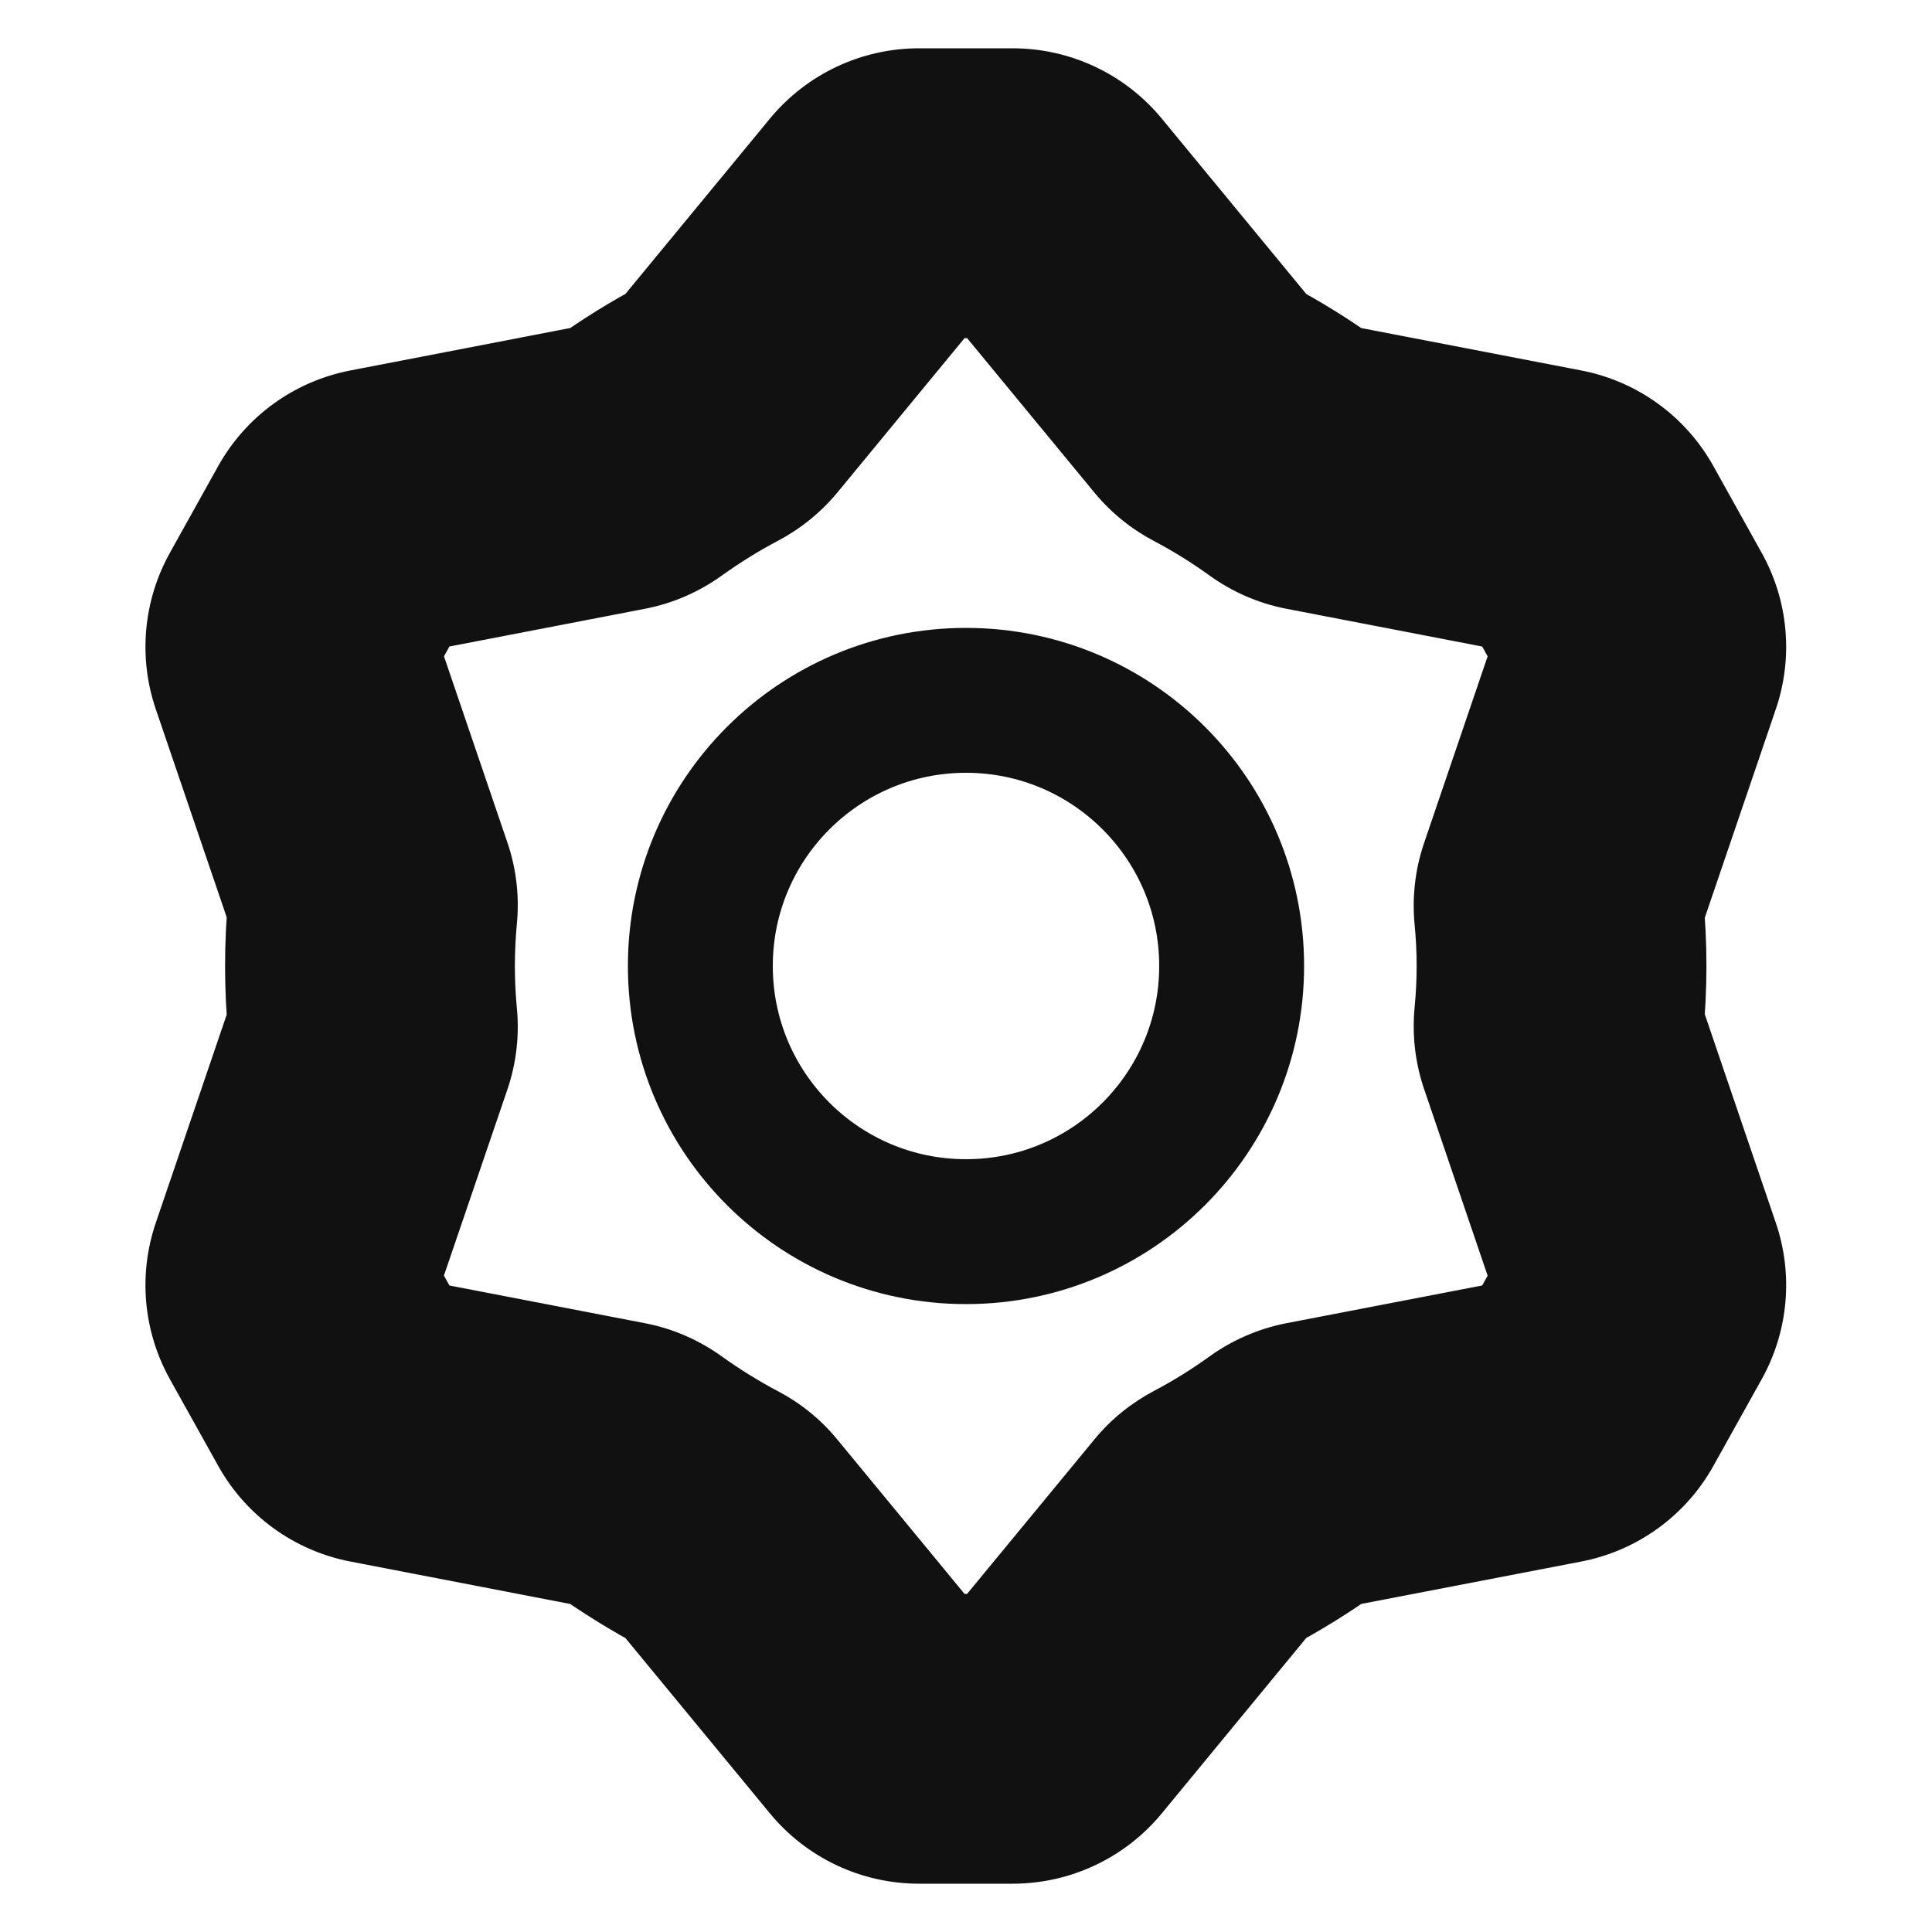 <svg
  width="20"
  height="20"
  viewBox="0 0 20 20"
  fill="none"
  xmlns="http://www.w3.org/2000/svg"
  data-fui-icon="true"
>
  <mask
    id="a"
    maskUnits="userSpaceOnUse"
    x="1.006"
    y="0"
    width="18"
    height="20"
    fill="currentColor"
  >
    <path fill="currentColor" d="M1.006 0H19.006V20H1.006z" />
    <path
      fill-rule="evenodd"
      clip-rule="evenodd"
      d="M3.911 14.692C3.766 14.664 3.64 14.573 3.568 14.444L3.069 13.546C3 13.423 2.987 13.276 3.033 13.142L3.833 10.793C3.857 10.723 3.864 10.648 3.857 10.574C3.839 10.384 3.83 10.193 3.83 10C3.83 9.807 3.839 9.615 3.857 9.425C3.864 9.351 3.857 9.277 3.833 9.207L3.033 6.858C2.987 6.724 3 6.577 3.069 6.454L3.569 5.556C3.641 5.427 3.766 5.336 3.911 5.308L6.393 4.829C6.467 4.815 6.537 4.784 6.598 4.74C6.839 4.567 7.09 4.41 7.351 4.273C7.412 4.241 7.467 4.197 7.511 4.144L9.127 2.182C9.222 2.067 9.364 2 9.513 2H10.483C10.633 2 10.774 2.067 10.869 2.182L12.487 4.146C12.531 4.199 12.586 4.243 12.647 4.275C12.906 4.412 13.156 4.567 13.396 4.74C13.457 4.784 13.527 4.815 13.601 4.829L16.085 5.308C16.23 5.336 16.355 5.427 16.427 5.556L16.927 6.454C16.996 6.577 17.009 6.724 16.963 6.858L16.162 9.211C16.138 9.281 16.13 9.355 16.137 9.429C16.155 9.618 16.165 9.808 16.165 10C16.165 10.192 16.155 10.382 16.137 10.571C16.13 10.645 16.138 10.719 16.162 10.789L16.963 13.142C17.009 13.276 16.996 13.423 16.927 13.546L16.427 14.444C16.356 14.573 16.23 14.664 16.085 14.692L13.6 15.171C13.526 15.186 13.456 15.217 13.395 15.261C13.156 15.433 12.906 15.588 12.647 15.725C12.586 15.757 12.532 15.8 12.488 15.854L10.869 17.818C10.774 17.933 10.633 18 10.483 18H9.513C9.364 18 9.222 17.933 9.127 17.818L7.511 15.856C7.467 15.802 7.412 15.759 7.351 15.727C7.09 15.589 6.839 15.433 6.598 15.26C6.537 15.216 6.467 15.185 6.393 15.171L3.911 14.692Z"
    />
  </mask>
  <path
    d="M6.598 15.26L7.474 14.043L6.598 15.26ZM6.393 15.171L6.678 13.698L6.393 15.171ZM10.869 17.818L12.027 18.772L10.869 17.818ZM12.647 15.725L11.947 14.398L12.647 15.725ZM12.488 15.854L13.645 16.807L12.488 15.854ZM13.6 15.171L13.884 16.644L13.6 15.171ZM13.395 15.261L14.271 16.479L13.395 15.261ZM16.085 14.692L15.801 13.219L16.085 14.692ZM16.963 13.142L18.383 12.658L16.963 13.142ZM16.927 13.546L18.238 14.276L16.927 13.546ZM16.137 10.571L14.644 10.428L16.137 10.571ZM16.162 10.789L14.742 11.273L16.162 10.789ZM16.162 9.211L14.742 8.727L16.162 9.211ZM16.137 9.429L17.631 9.286L16.137 9.429ZM16.927 6.454L18.238 5.725L16.927 6.454ZM16.963 6.858L18.383 7.342L16.963 6.858ZM16.085 5.308L15.801 6.781L16.085 5.308ZM16.427 5.556L15.117 6.285L16.427 5.556ZM13.396 4.74L14.272 3.522L13.396 4.74ZM13.601 4.829L13.317 6.302L13.601 4.829ZM10.869 2.182L9.711 3.136L10.869 2.182ZM7.351 4.273L8.05 5.6L7.351 4.273ZM7.511 4.144L8.669 5.098L7.511 4.144ZM6.393 4.829L6.677 6.302L6.393 4.829ZM6.598 4.74L7.474 5.957L6.598 4.74ZM3.833 9.207L2.413 9.69L3.833 9.207ZM3.833 10.793L2.413 10.309L3.833 10.793ZM3.857 10.574L2.364 10.718L3.857 10.574ZM7.511 15.856L8.668 14.902L7.511 15.856ZM3.911 14.692L3.627 16.165L3.911 14.692ZM3.033 6.858L1.613 7.342L3.033 6.858ZM12.487 4.146L11.33 5.1L12.487 4.146ZM12.647 4.275L13.347 2.948L12.647 4.275ZM9.127 17.818L10.285 16.864L9.127 17.818ZM3.033 13.142L1.613 12.658L3.033 13.142ZM1.758 14.276L2.258 15.173L4.879 13.715L4.38 12.817L1.758 14.276ZM2.413 10.309L1.613 12.658L4.452 13.626L5.253 11.277L2.413 10.309ZM5.35 10.43C5.337 10.288 5.33 10.144 5.33 10H2.33C2.33 10.242 2.341 10.481 2.364 10.718L5.35 10.43ZM5.33 10C5.33 9.856 5.337 9.712 5.35 9.569L2.364 9.281C2.341 9.518 2.33 9.758 2.33 10H5.33ZM5.253 8.723L4.453 6.374L1.613 7.342L2.413 9.69L5.253 8.723ZM4.38 7.183L4.879 6.285L2.258 4.826L1.758 5.724L4.38 7.183ZM4.195 6.781L6.677 6.302L6.109 3.356L3.627 3.835L4.195 6.781ZM7.474 5.957C7.66 5.824 7.852 5.704 8.05 5.6L6.652 2.946C6.328 3.116 6.018 3.309 5.722 3.522L7.474 5.957ZM7.97 1.228L6.353 3.19L8.669 5.098L10.285 3.136L7.97 1.228ZM10.483 0.5H9.513V3.5H10.483V0.5ZM13.645 3.192L12.027 1.228L9.711 3.136L11.33 5.1L13.645 3.192ZM11.947 5.601C12.144 5.705 12.335 5.824 12.52 5.957L14.272 3.522C13.978 3.31 13.669 3.118 13.347 2.948L11.947 5.601ZM13.317 6.302L15.801 6.781L16.369 3.835L13.885 3.356L13.317 6.302ZM15.117 6.285L15.616 7.183L18.238 5.725L17.738 4.827L15.117 6.285ZM15.543 6.374L14.742 8.727L17.582 9.694L18.383 7.342L15.543 6.374ZM14.644 9.572C14.658 9.714 14.665 9.857 14.665 10H17.665C17.665 9.76 17.653 9.521 17.631 9.286L14.644 9.572ZM14.665 10C14.665 10.143 14.658 10.286 14.644 10.428L17.631 10.714C17.653 10.478 17.665 10.24 17.665 10H14.665ZM18.383 12.658L17.582 10.306L14.742 11.273L15.543 13.626L18.383 12.658ZM17.738 15.173L18.238 14.276L15.616 12.817L15.117 13.715L17.738 15.173ZM13.884 16.644L16.369 16.165L15.801 13.219L13.316 13.698L13.884 16.644ZM12.519 14.043C12.335 14.176 12.144 14.294 11.947 14.398L13.348 17.051C13.669 16.882 13.977 16.69 14.271 16.479L12.519 14.043ZM11.33 14.9L9.711 16.864L12.027 18.772L13.645 16.807L11.33 14.9ZM10.483 16.5H9.513V19.5H10.483V16.5ZM10.285 16.864L8.668 14.902L6.353 16.81L7.97 18.772L10.285 16.864ZM8.05 14.4C7.852 14.295 7.66 14.176 7.474 14.043L5.722 16.478C6.018 16.691 6.328 16.883 6.652 17.054L8.05 14.4ZM3.627 16.165L6.109 16.644L6.678 13.698L4.195 13.219L3.627 16.165ZM7.474 14.043C7.248 13.88 6.978 13.756 6.678 13.698L6.109 16.644C5.957 16.614 5.827 16.553 5.722 16.478L7.474 14.043ZM9.711 16.864C9.901 16.634 10.184 16.5 10.483 16.5V19.5C11.081 19.5 11.647 19.233 12.027 18.772L9.711 16.864ZM11.947 14.398C11.722 14.517 11.508 14.683 11.33 14.9L13.645 16.807C13.555 16.917 13.45 16.997 13.348 17.051L11.947 14.398ZM13.316 13.698C13.016 13.756 12.746 13.88 12.519 14.043L14.271 16.479C14.167 16.553 14.036 16.615 13.884 16.644L13.316 13.698ZM15.117 13.715C15.26 13.457 15.511 13.275 15.801 13.219L16.369 16.165C16.95 16.053 17.451 15.69 17.738 15.173L15.117 13.715ZM15.543 13.626C15.452 13.358 15.479 13.064 15.616 12.817L18.238 14.276C18.513 13.781 18.566 13.194 18.383 12.658L15.543 13.626ZM14.644 10.428C14.618 10.699 14.645 10.988 14.742 11.273L17.582 10.306C17.631 10.45 17.642 10.59 17.631 10.714L14.644 10.428ZM14.742 8.727C14.645 9.011 14.618 9.301 14.644 9.572L17.631 9.286C17.642 9.409 17.631 9.55 17.582 9.694L14.742 8.727ZM15.616 7.183C15.479 6.936 15.452 6.642 15.543 6.374L18.383 7.342C18.566 6.806 18.513 6.219 18.238 5.725L15.616 7.183ZM15.801 6.781C15.511 6.725 15.26 6.544 15.117 6.285L17.738 4.827C17.451 4.31 16.95 3.947 16.369 3.835L15.801 6.781ZM12.52 5.957C12.746 6.12 13.016 6.244 13.317 6.302L13.885 3.356C14.037 3.386 14.168 3.447 14.272 3.522L12.52 5.957ZM10.483 3.5C10.184 3.5 9.901 3.366 9.711 3.136L12.027 1.228C11.647 0.767 11.081 0.5 10.483 0.5V3.5ZM10.285 3.136C10.095 3.366 9.812 3.5 9.513 3.5V0.5C8.916 0.5 8.35 0.767 7.97 1.228L10.285 3.136ZM8.05 5.6C8.276 5.481 8.49 5.314 8.669 5.098L6.353 3.19C6.444 3.08 6.549 3 6.652 2.946L8.05 5.6ZM6.677 6.302C6.978 6.244 7.247 6.12 7.474 5.957L5.722 3.522C5.826 3.447 5.957 3.386 6.109 3.356L6.677 6.302ZM4.879 6.285C4.736 6.543 4.485 6.725 4.195 6.781L3.627 3.835C3.046 3.947 2.545 4.31 2.258 4.826L4.879 6.285ZM5.35 9.569C5.377 9.298 5.35 9.008 5.253 8.723L2.413 9.69C2.364 9.546 2.352 9.405 2.364 9.281L5.35 9.569ZM5.253 11.277C5.35 10.992 5.377 10.702 5.35 10.43L2.364 10.718C2.352 10.595 2.364 10.454 2.413 10.309L5.253 11.277ZM8.668 14.902C8.49 14.685 8.276 14.518 8.05 14.4L6.652 17.054C6.548 16.999 6.444 16.919 6.353 16.81L8.668 14.902ZM2.258 15.173C2.545 15.69 3.046 16.053 3.627 16.165L4.195 13.219C4.485 13.275 4.736 13.457 4.879 13.715L2.258 15.173ZM4.453 6.374C4.544 6.642 4.517 6.936 4.38 7.183L1.758 5.724C1.483 6.219 1.43 6.806 1.613 7.342L4.453 6.374ZM11.33 5.1C11.508 5.316 11.722 5.483 11.947 5.601L13.347 2.948C13.45 3.003 13.555 3.082 13.645 3.192L11.33 5.1ZM9.513 16.5C9.812 16.5 10.095 16.634 10.285 16.864L7.97 18.772C8.35 19.233 8.916 19.5 9.513 19.5V16.5ZM4.38 12.817C4.517 13.064 4.544 13.358 4.452 13.626L1.613 12.658C1.43 13.194 1.483 13.781 1.758 14.276L4.38 12.817Z"
    fill="currentColor"
    fill-opacity=".93"
    mask="url(#a)"
  />
  <circle
    cx="10"
    cy="10"
    r="2.75"
    stroke="currentColor"
    stroke-opacity=".93"
    stroke-width="1.5"
    stroke-linecap="round"
  />
</svg>
